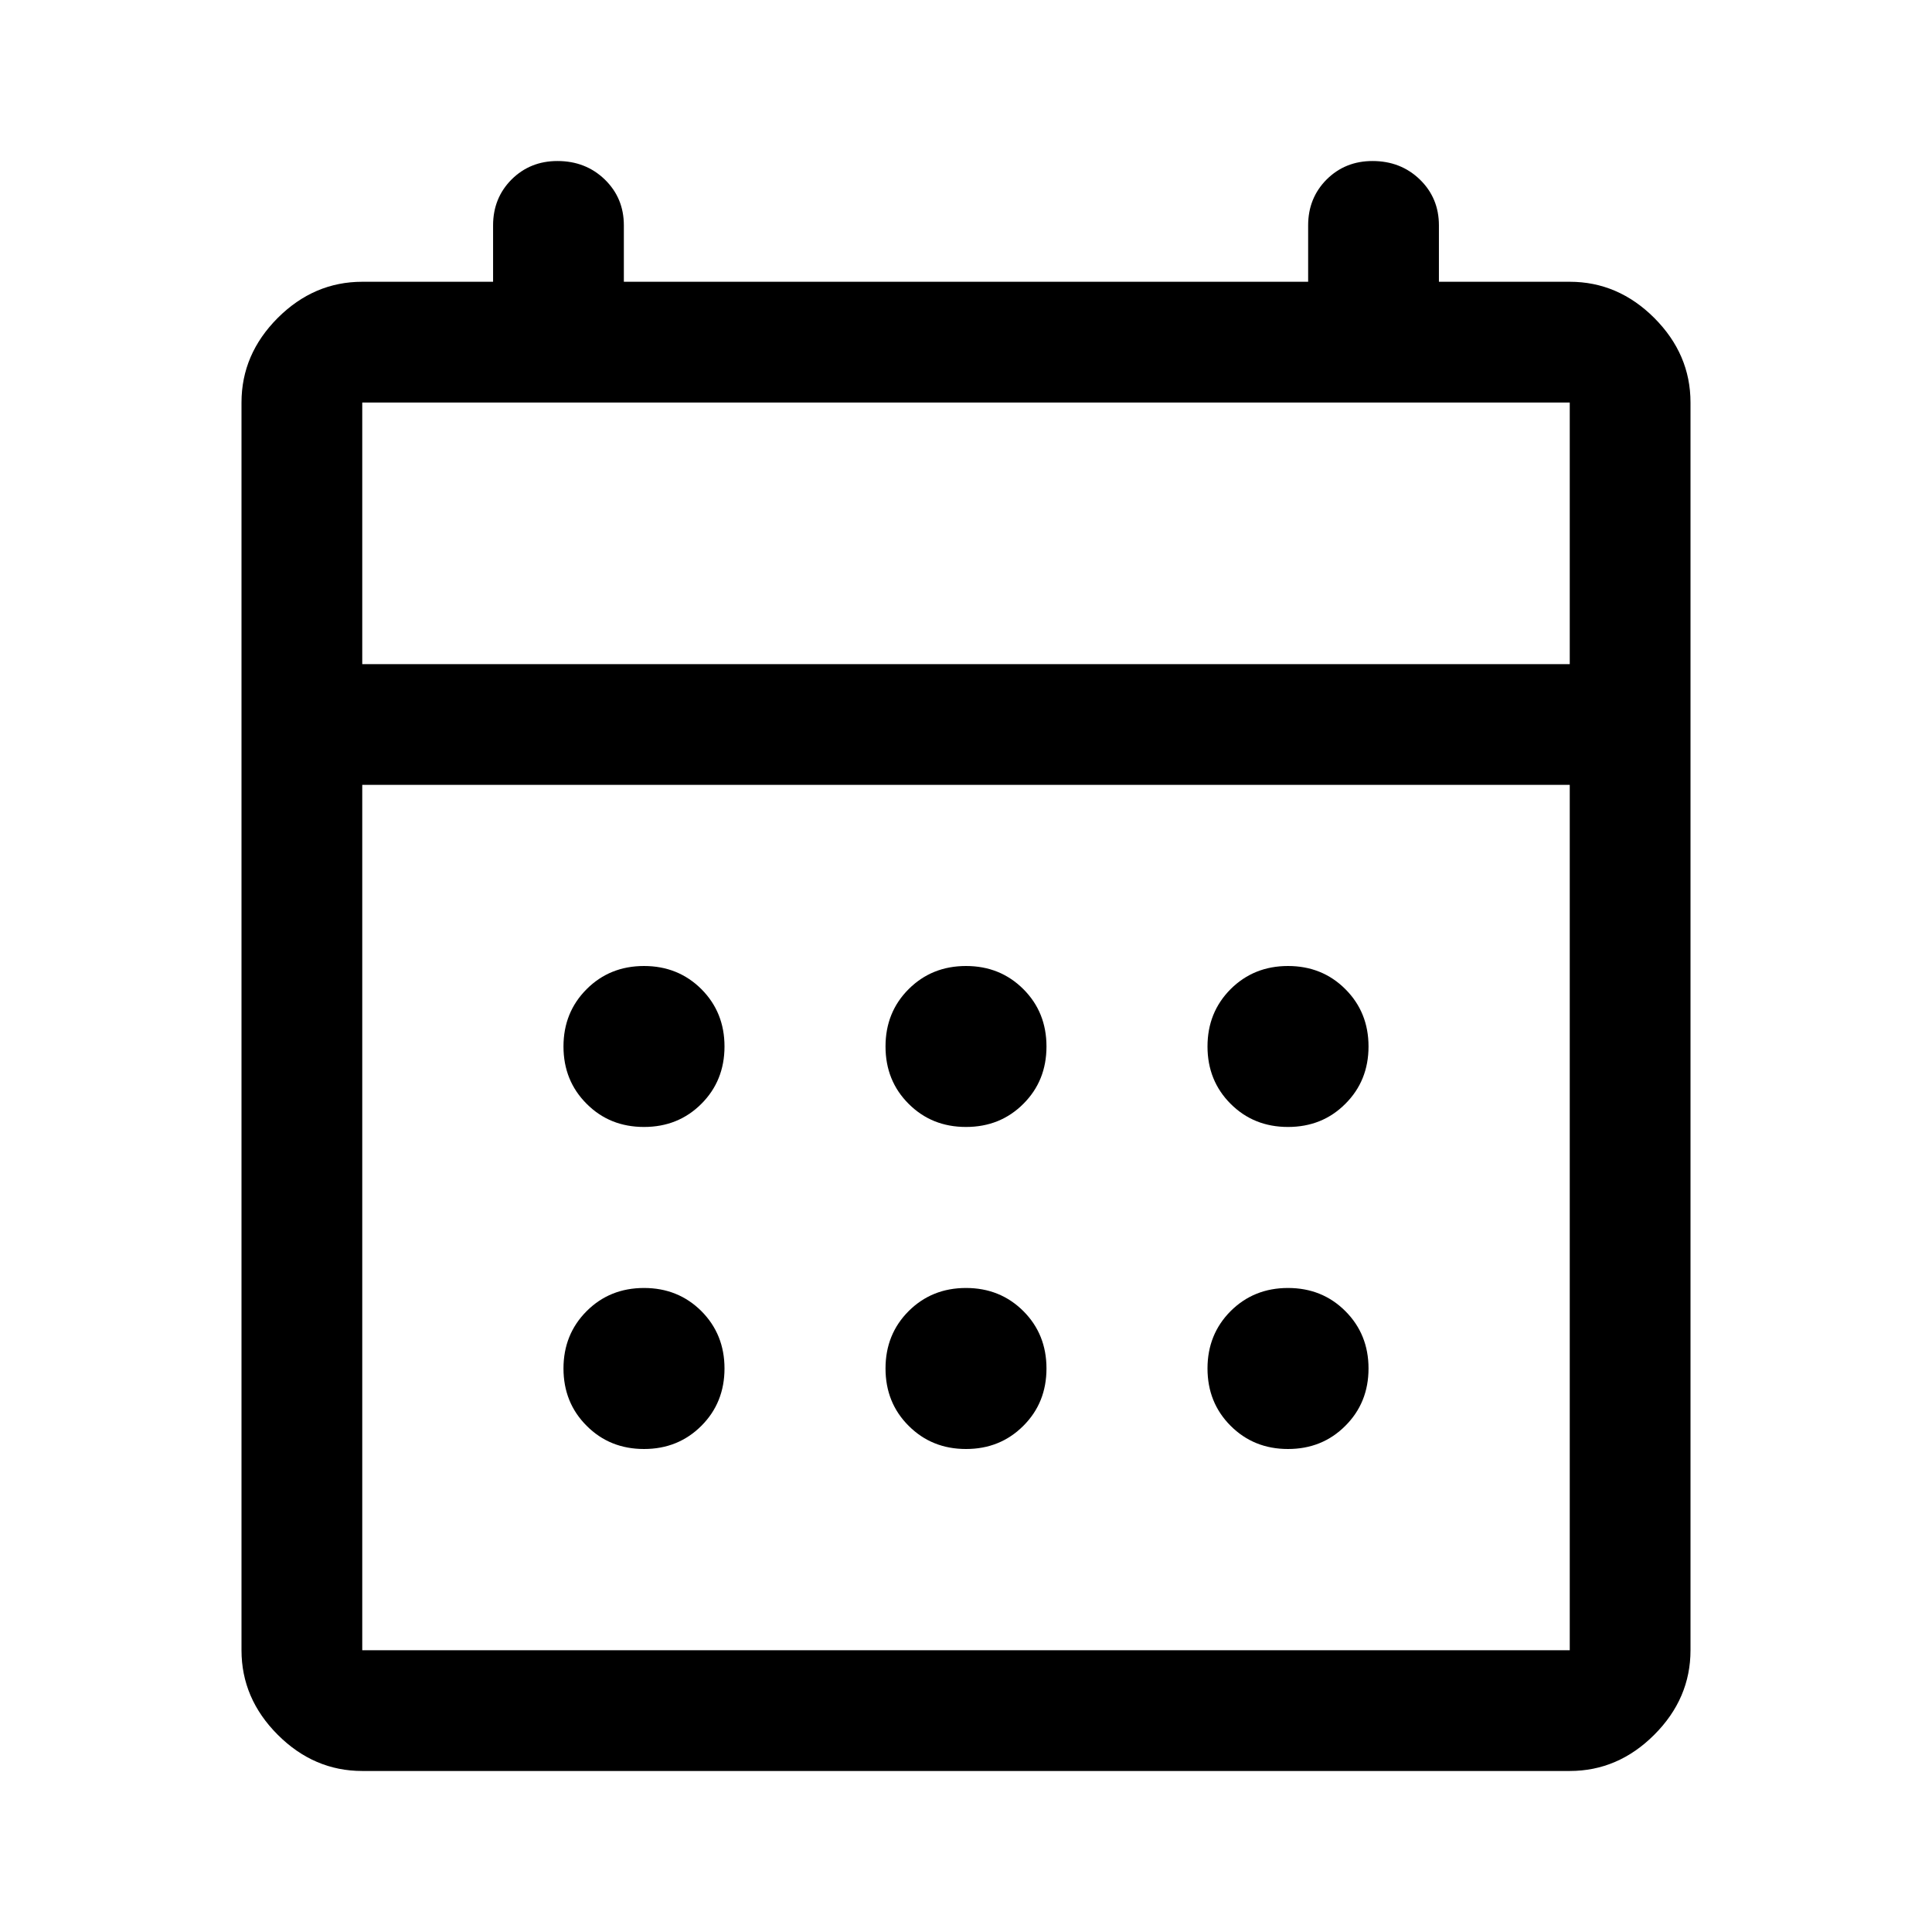 <svg width="32" height="32" viewBox="0 0 32 32" fill="none" xmlns="http://www.w3.org/2000/svg">
<path d="M16 18.666C15.622 18.666 15.306 18.539 15.05 18.283C14.794 18.028 14.667 17.711 14.667 17.333C14.667 16.955 14.794 16.639 15.05 16.383C15.306 16.128 15.622 16 16 16C16.378 16 16.694 16.128 16.95 16.383C17.206 16.639 17.333 16.955 17.333 17.333C17.333 17.711 17.206 18.028 16.95 18.283C16.694 18.539 16.378 18.666 16 18.666ZM10.667 18.666C10.289 18.666 9.972 18.539 9.717 18.283C9.461 18.028 9.333 17.711 9.333 17.333C9.333 16.955 9.461 16.639 9.717 16.383C9.972 16.128 10.289 16 10.667 16C11.044 16 11.361 16.128 11.617 16.383C11.872 16.639 12 16.955 12 17.333C12 17.711 11.872 18.028 11.617 18.283C11.361 18.539 11.044 18.666 10.667 18.666ZM21.333 18.666C20.956 18.666 20.639 18.539 20.383 18.283C20.128 18.028 20 17.711 20 17.333C20 16.955 20.128 16.639 20.383 16.383C20.639 16.128 20.956 16 21.333 16C21.711 16 22.028 16.128 22.283 16.383C22.539 16.639 22.667 16.955 22.667 17.333C22.667 17.711 22.539 18.028 22.283 18.283C22.028 18.539 21.711 18.666 21.333 18.666ZM16 24C15.622 24 15.306 23.872 15.05 23.616C14.794 23.361 14.667 23.044 14.667 22.666C14.667 22.289 14.794 21.972 15.05 21.716C15.306 21.461 15.622 21.333 16 21.333C16.378 21.333 16.694 21.461 16.95 21.716C17.206 21.972 17.333 22.289 17.333 22.666C17.333 23.044 17.206 23.361 16.95 23.616C16.694 23.872 16.378 24 16 24ZM10.667 24C10.289 24 9.972 23.872 9.717 23.616C9.461 23.361 9.333 23.044 9.333 22.666C9.333 22.289 9.461 21.972 9.717 21.716C9.972 21.461 10.289 21.333 10.667 21.333C11.044 21.333 11.361 21.461 11.617 21.716C11.872 21.972 12 22.289 12 22.666C12 23.044 11.872 23.361 11.617 23.616C11.361 23.872 11.044 24 10.667 24ZM21.333 24C20.956 24 20.639 23.872 20.383 23.616C20.128 23.361 20 23.044 20 22.666C20 22.289 20.128 21.972 20.383 21.716C20.639 21.461 20.956 21.333 21.333 21.333C21.711 21.333 22.028 21.461 22.283 21.716C22.539 21.972 22.667 22.289 22.667 22.666C22.667 23.044 22.539 23.361 22.283 23.616C22.028 23.872 21.711 24 21.333 24ZM6 29.333C5.467 29.333 5 29.133 4.6 28.733C4.2 28.333 4 27.866 4 27.333V6.667C4 6.133 4.2 5.667 4.6 5.266C5 4.867 5.467 4.667 6 4.667H8.167V3.733C8.167 3.431 8.269 3.178 8.473 2.973C8.678 2.769 8.931 2.667 9.233 2.667C9.545 2.667 9.806 2.769 10.017 2.973C10.228 3.178 10.333 3.431 10.333 3.733V4.667H21.667V3.733C21.667 3.431 21.769 3.178 21.973 2.973C22.178 2.769 22.431 2.667 22.733 2.667C23.045 2.667 23.306 2.769 23.517 2.973C23.728 3.178 23.833 3.431 23.833 3.733V4.667H26C26.533 4.667 27 4.867 27.4 5.266C27.8 5.667 28 6.133 28 6.667V27.333C28 27.866 27.8 28.333 27.4 28.733C27 29.133 26.533 29.333 26 29.333H6ZM6 27.333H26V13H6V27.333ZM6 11H26V6.667H6V11Z" fill="black"/>
</svg>
